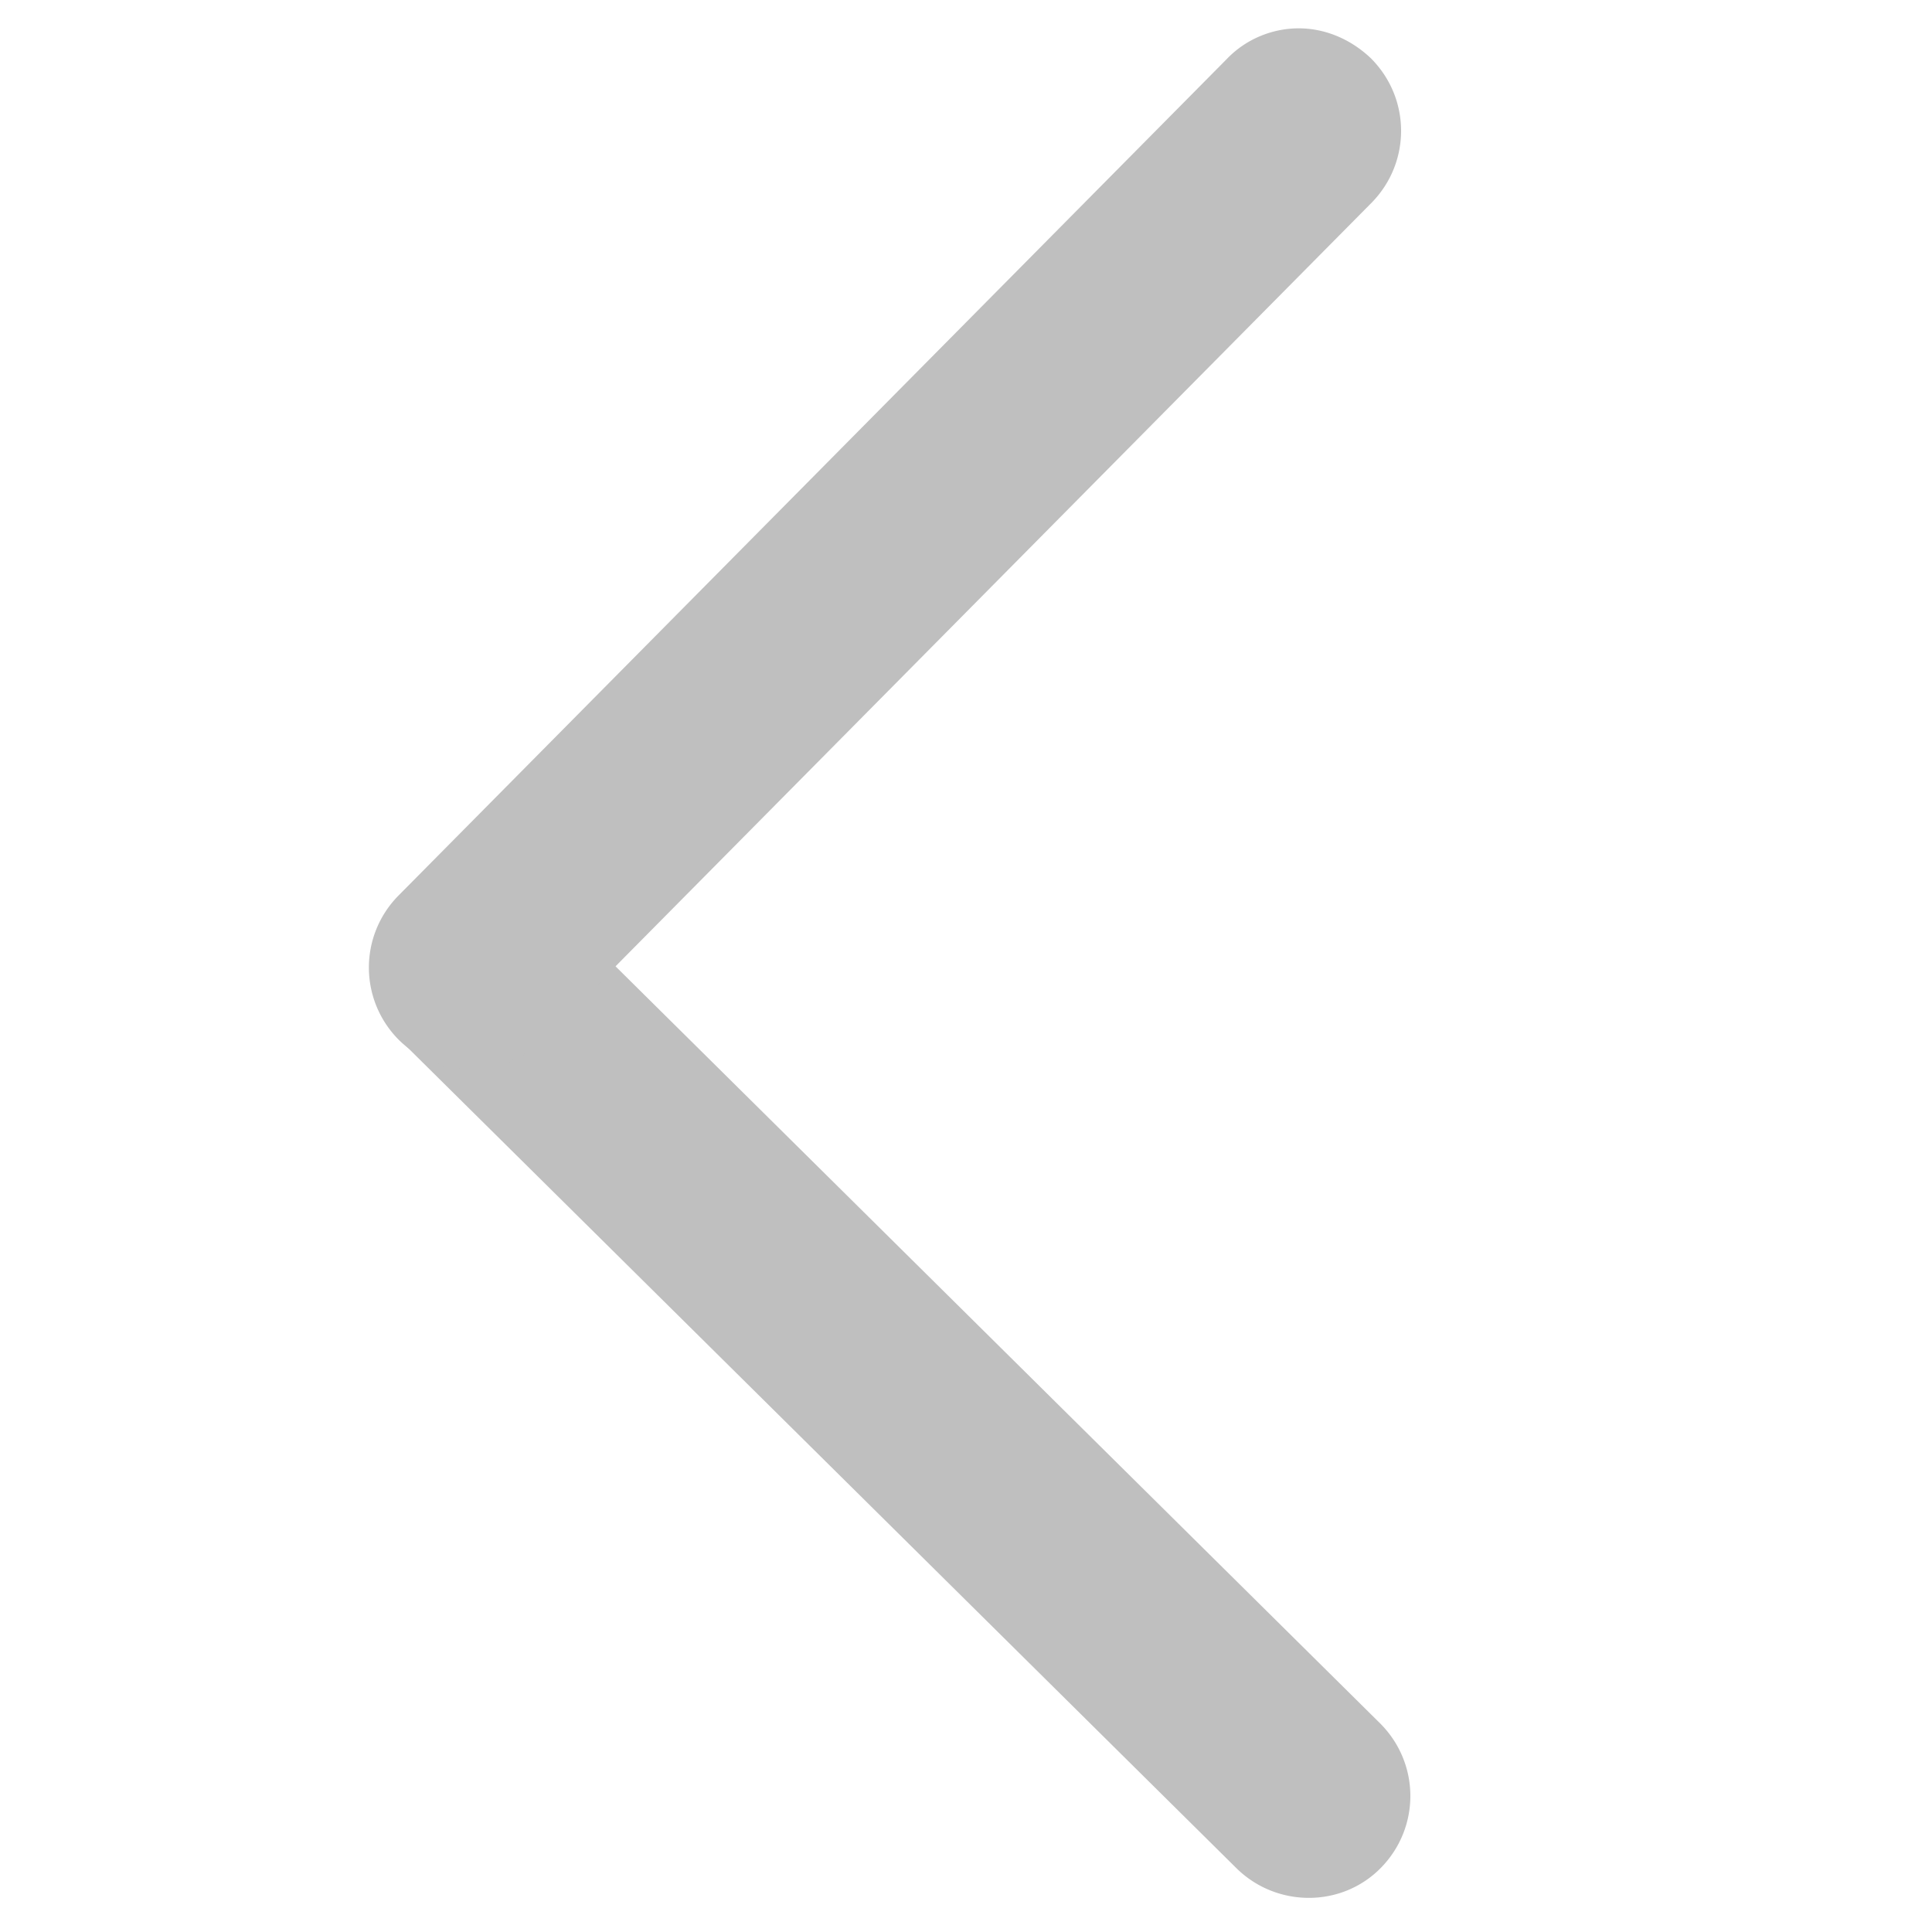 <svg t="1597730705276" class="icon" viewBox="0 0 1024 1024" version="1.1" xmlns="http://www.w3.org/2000/svg" p-id="1747" width="16" height="16"><path d="M249.788 458.479c13.653 0 27.307 5.461 38.229 15.838l443.46 439.091c21.299 21.299 21.299 55.159 0.546 76.459s-55.159 21.299-76.459 0.546l-443.46-439.091a54.231 54.231 0 0 1-0.546-76.459c9.83-11.469 24.03-16.384 38.229-16.384z" fill="#bfbfbf" p-id="1748"></path><path d="M688.333 15.019c13.653 0 27.307 5.461 38.229 15.838 21.299 21.299 21.299 55.159 0.546 76.459l-439.091 443.46a54.231 54.231 0 0 1-76.459 0.546 54.231 54.231 0 0 1-0.546-76.459L650.103 31.403c10.377-10.923 24.576-16.384 38.229-16.384z" fill="#bfbfbf" p-id="1749"></path></svg>